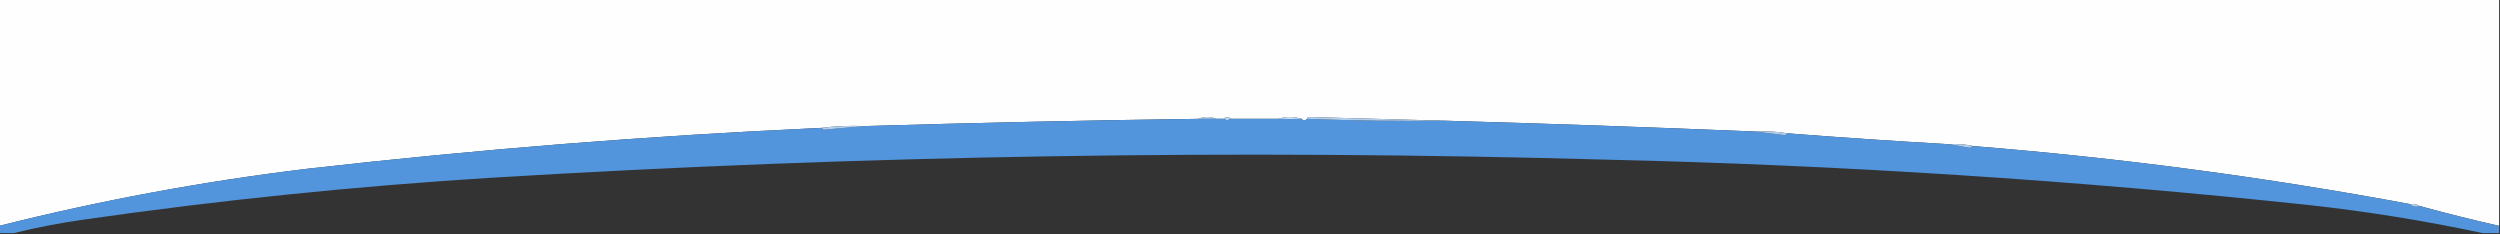 <?xml version="1.0" encoding="UTF-8"?>
<!DOCTYPE svg PUBLIC "-//W3C//DTD SVG 1.1//EN" "http://www.w3.org/Graphics/SVG/1.1/DTD/svg11.dtd">
<svg xmlns="http://www.w3.org/2000/svg" version="1.1" width="1378px" height="129px" style="shape-rendering:geometricPrecision; text-rendering:geometricPrecision; image-rendering:optimizeQuality; fill-rule:evenodd; clip-rule:evenodd" xmlns:xlink="http://www.w3.org/1999/xlink">
<rect width="100%" height="100%" fill="#333333" stroke="none"/>
<g><path style="opacity:1" fill="#fefefe" d="M -0.5,-0.5 C 458.833,-0.5 918.167,-0.5 1377.5,-0.5C 1377.5,41.167 1377.5,82.833 1377.5,124.5C 1362.73,121.141 1348.06,117.474 1333.5,113.5C 1332.08,112.549 1330.41,112.216 1328.5,112.5C 1248.7,97.65 1168.36,86.983 1087.5,80.5C 1083.37,79.515 1079.03,79.182 1074.5,79.5C 1044.66,77.793 1015,75.793 985.5,73.5C 979.69,72.51 973.69,72.177 967.5,72.5C 910.167,70.111 852.834,68.111 795.5,66.5C 770.961,65.824 746.294,65.158 721.5,64.5C 720.893,64.624 720.56,64.957 720.5,65.5C 719.348,66.625 718.348,66.625 717.5,65.5C 713.167,64.167 708.833,64.167 704.5,65.5C 695.833,65.5 687.167,65.5 678.5,65.5C 677.167,64.167 675.833,64.167 674.5,65.5C 673.167,65.5 671.833,65.5 670.5,65.5C 667.167,64.167 663.833,64.167 660.5,65.5C 599.451,66.329 538.118,67.662 476.5,69.5C 468.316,69.174 460.316,69.508 452.5,70.5C 358.064,74.77 263.731,82.27 169.5,93C 112.05,99.94 55.383,110.44 -0.5,124.5C -0.5,82.833 -0.5,41.167 -0.5,-0.5 Z"/></g>
<g><path style="opacity:1" fill="#c5dbf3" d="M 660.5,65.5 C 663.833,64.167 667.167,64.167 670.5,65.5C 667.195,65.514 663.862,65.514 660.5,65.5 Z"/></g>
<g><path style="opacity:1" fill="#b4d1ef" d="M 674.5,65.5 C 675.833,64.167 677.167,64.167 678.5,65.5C 677.036,66.405 675.702,66.405 674.5,65.5 Z"/></g>
<g><path style="opacity:1" fill="#c9ddf4" d="M 704.5,65.5 C 708.833,64.167 713.167,64.167 717.5,65.5C 713.072,65.663 708.738,65.663 704.5,65.5 Z"/></g>
<g><path style="opacity:0.999" fill="#5295dc" d="M 660.5,65.5 C 663.862,65.514 667.195,65.514 670.5,65.5C 671.833,65.5 673.167,65.5 674.5,65.5C 675.702,66.405 677.036,66.405 678.5,65.5C 687.167,65.5 695.833,65.5 704.5,65.5C 708.738,65.663 713.072,65.663 717.5,65.5C 718.348,66.625 719.348,66.625 720.5,65.5C 745.425,66.49 770.425,66.823 795.5,66.5C 852.834,68.111 910.167,70.111 967.5,72.5C 972.9,73.187 978.4,73.854 984,74.5C 984.383,73.944 984.883,73.611 985.5,73.5C 1015,75.793 1044.66,77.793 1074.5,79.5C 1078.23,80.195 1082.06,80.862 1086,81.5C 1086.38,80.944 1086.88,80.611 1087.5,80.5C 1168.36,86.983 1248.7,97.65 1328.5,112.5C 1330.07,113.928 1331.74,114.261 1333.5,113.5C 1348.06,117.474 1362.73,121.141 1377.5,124.5C 1377.5,125.833 1377.5,127.167 1377.5,128.5C 1374.5,128.5 1371.5,128.5 1368.5,128.5C 1336.91,121.735 1304.91,116.569 1272.5,113C 1143.85,99.316 1014.85,90.983 885.5,88C 680.347,82.217 475.347,85.551 270.5,98C 195.521,102.664 120.854,110.331 46.5,121C 33.234,122.874 20.235,125.374 7.5,128.5C 4.833,128.5 2.167,128.5 -0.5,128.5C -0.5,127.167 -0.5,125.833 -0.5,124.5C 55.383,110.44 112.05,99.94 169.5,93C 263.731,82.27 358.064,74.77 452.5,70.5C 453.117,70.611 453.617,70.944 454,71.5C 461.599,70.848 469.099,70.181 476.5,69.5C 538.118,67.662 599.451,66.329 660.5,65.5 Z"/></g>
<g><path style="opacity:1" fill="#b1cfef" d="M 720.5,65.5 C 720.56,64.957 720.893,64.624 721.5,64.5C 746.294,65.158 770.961,65.824 795.5,66.5C 770.425,66.823 745.425,66.49 720.5,65.5 Z"/></g>
<g><path style="opacity:1" fill="#b1cfef" d="M 452.5,70.5 C 460.316,69.508 468.316,69.174 476.5,69.5C 469.099,70.181 461.599,70.848 454,71.5C 453.617,70.944 453.117,70.611 452.5,70.5 Z"/></g>
<g><path style="opacity:1" fill="#b0ceee" d="M 967.5,72.5 C 973.69,72.177 979.69,72.51 985.5,73.5C 984.883,73.611 984.383,73.944 984,74.5C 978.4,73.854 972.9,73.187 967.5,72.5 Z"/></g>
<g><path style="opacity:1" fill="#b1cfef" d="M 1074.5,79.5 C 1079.03,79.182 1083.37,79.515 1087.5,80.5C 1086.88,80.611 1086.38,80.944 1086,81.5C 1082.06,80.862 1078.23,80.195 1074.5,79.5 Z"/></g>
<g><path style="opacity:1" fill="#b2cfef" d="M 1328.5,112.5 C 1330.41,112.216 1332.08,112.549 1333.5,113.5C 1331.74,114.261 1330.07,113.928 1328.5,112.5 Z"/></g>
</svg>
